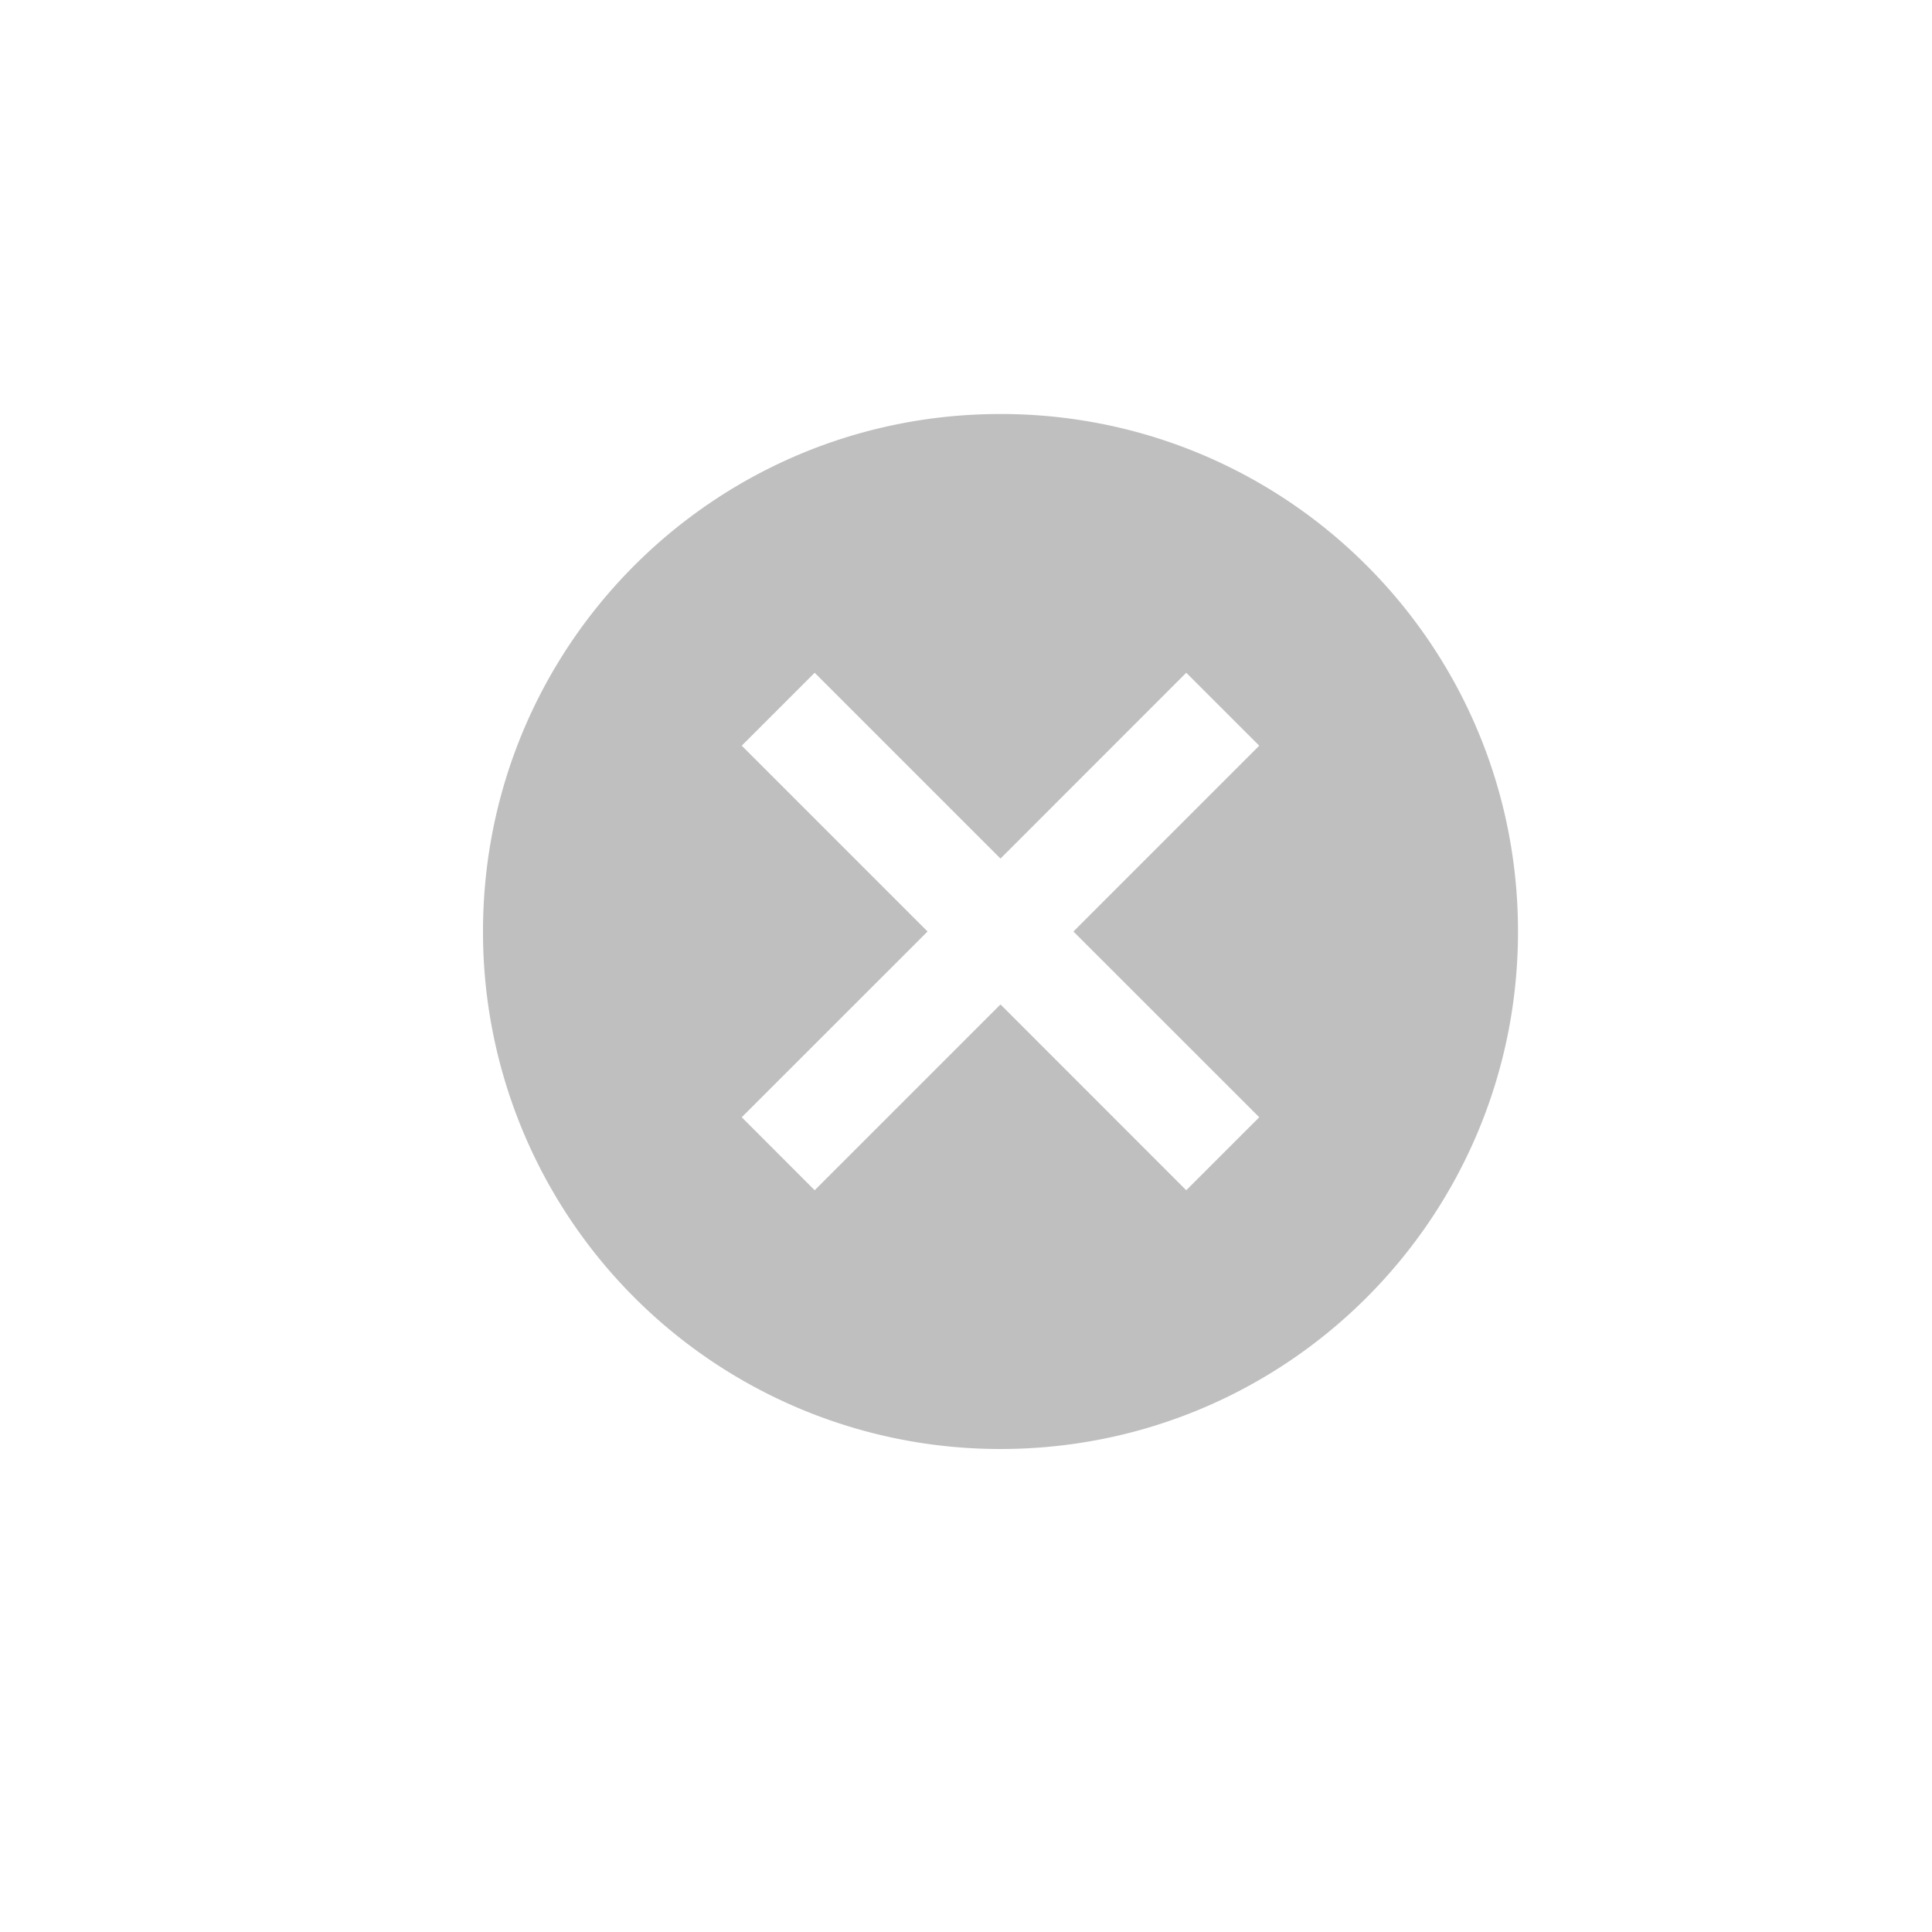 <svg width="28" height="28" fill="none" xmlns="http://www.w3.org/2000/svg"><path d="M14.5 6c4.148 0 7.5 3.352 7.5 7.5S18.648 21 14.5 21A7.493 7.493 0 0 1 7 13.5C7 9.352 10.352 6 14.5 6Zm2.692 3.75L14.5 12.443 11.807 9.75l-1.057 1.057 2.693 2.693-2.693 2.692 1.057 1.058 2.693-2.693 2.692 2.693 1.058-1.058-2.693-2.692 2.693-2.693-1.058-1.057Z" fill="#BFBFBF"/></svg>